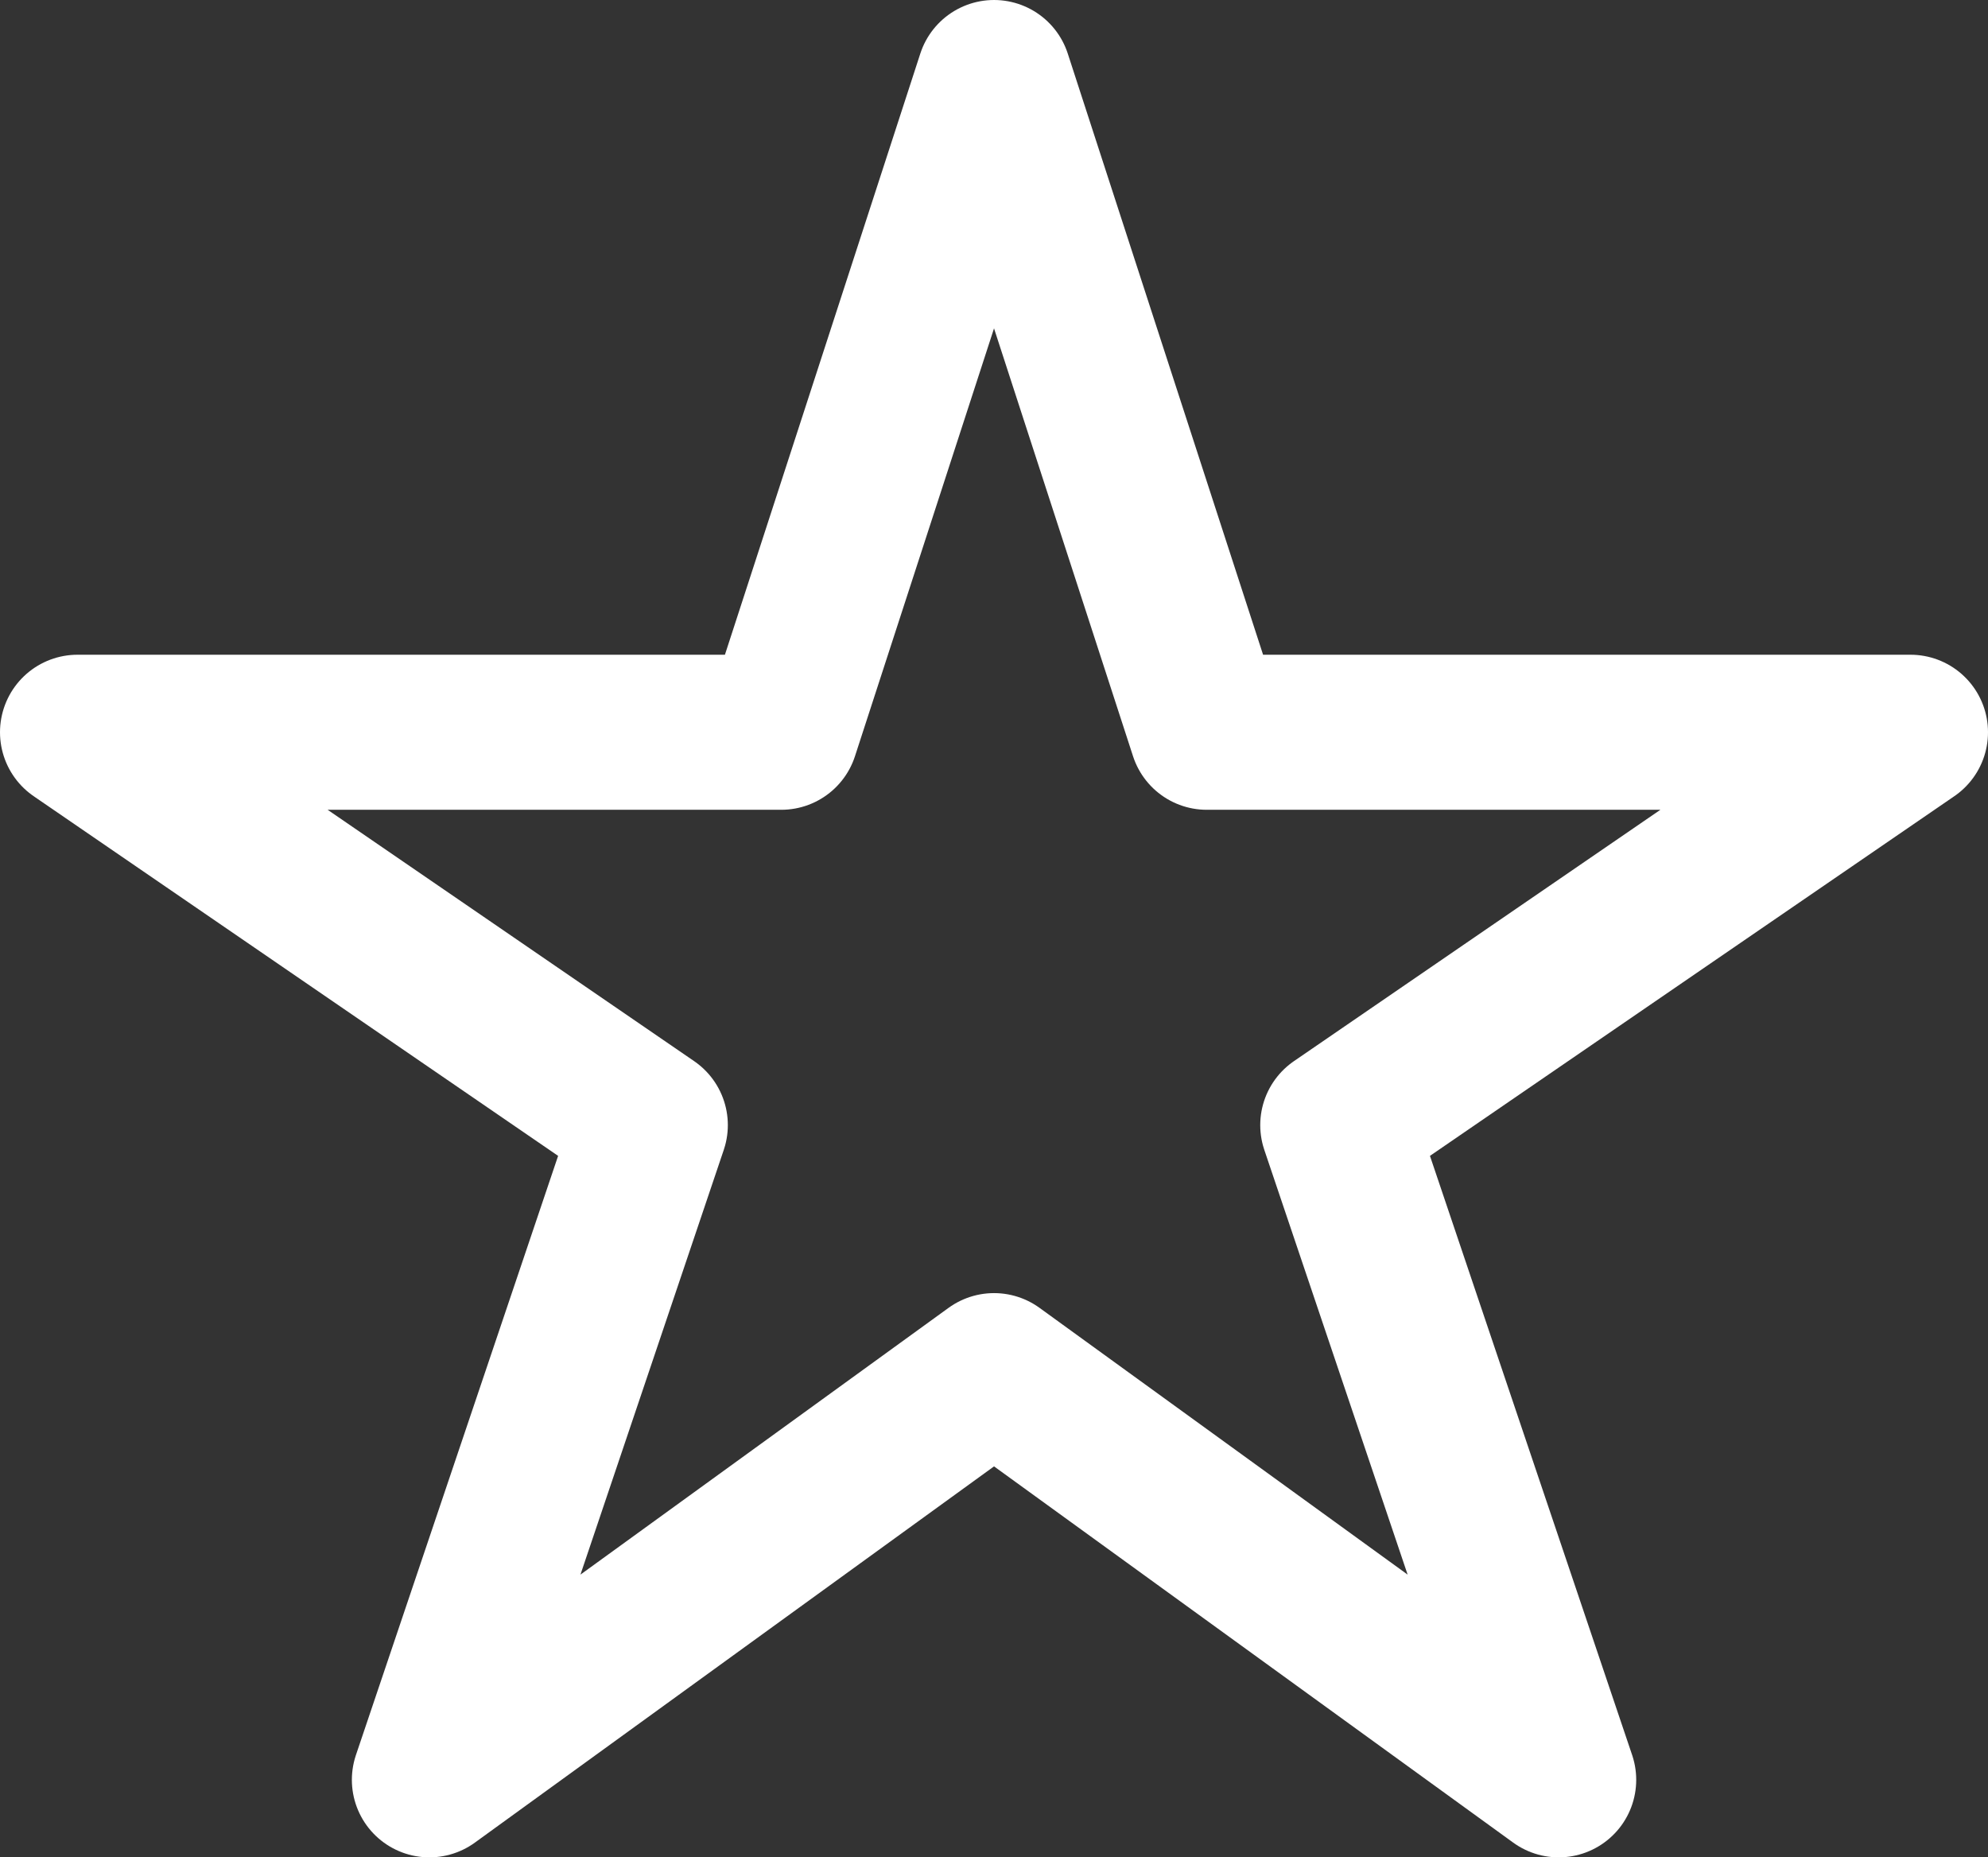 <svg xmlns="http://www.w3.org/2000/svg" width="25.645" height="23.956" viewBox="0 0 25.645 23.956">
  <rect x="0" y="0" width="25.645" height="23.956" fill="#333333" stroke="none"/>
  <path id="star-outline" d="M55.645,56.445H46.567L43.823,48l-2.745,8.445H32l7.389,5.067-2.85,8.445,7.284-5.278,7.284,5.278-2.85-8.445Z" transform="translate(-31 -47)" fill="none" stroke="#fff" stroke-linejoin="round" stroke-width="2"/>
</svg>
